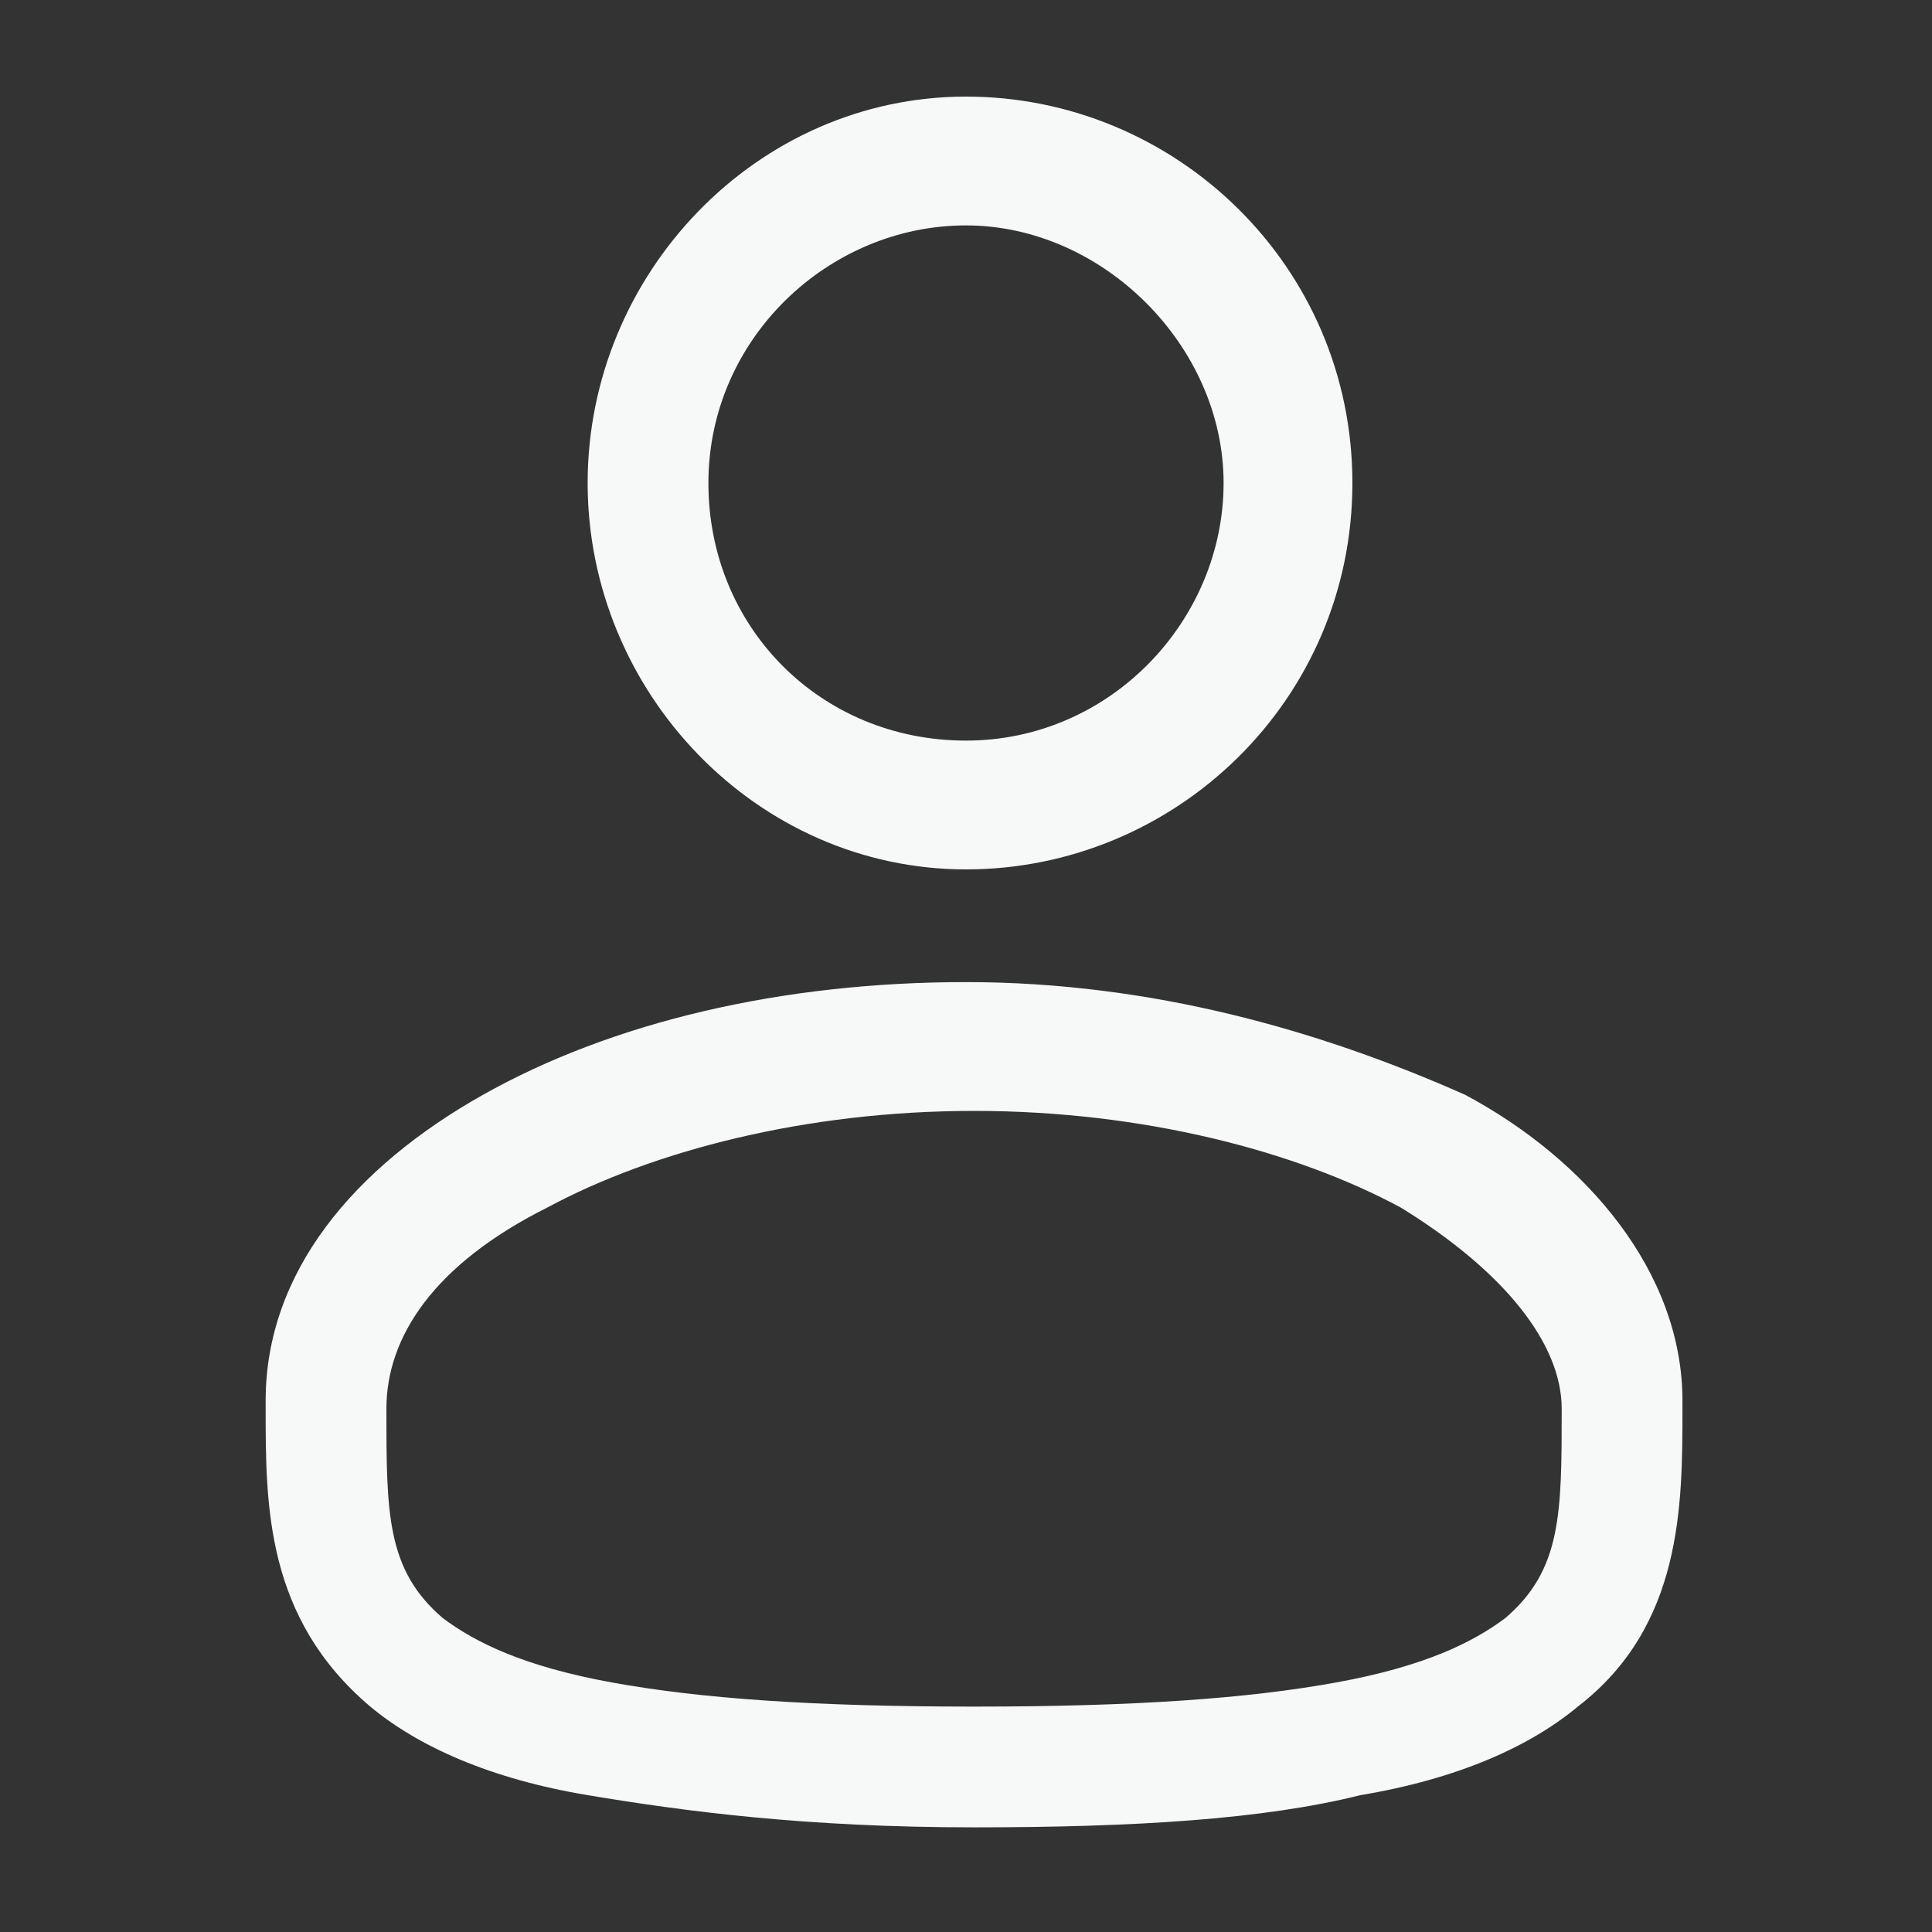 <?xml version="1.0" encoding="utf-8"?>
<!-- Generator: Adobe Illustrator 28.0.0, SVG Export Plug-In . SVG Version: 6.00 Build 0)  -->
<svg version="1.1" id="Layer_1" xmlns="http://www.w3.org/2000/svg" xmlns:xlink="http://www.w3.org/1999/xlink" x="0px" y="0px"
	 viewBox="0 0 24 24" style="enable-background:new 0 0 24 24;" xml:space="preserve">
<rect x="0" y="0" width="24" height="24" fill="#333333" stroke="none"/>
<style type="text/css">
	.st0{fill-rule:evenodd;clip-rule:evenodd;fill:#F7F9F9;}
</style>
<path class="st0" d="M12,1.2C9.4,1.2,7.3,3.4,7.3,6s2.1,4.8,4.7,4.8c2.6,0,4.8-2.1,4.8-4.8S14.6,1.2,12,1.2z M8.8,6
	c0-1.8,1.5-3.2,3.2-3.2s3.2,1.5,3.2,3.2S13.8,9.2,12,9.2S8.8,7.8,8.8,6z"/>
<path class="st0" d="M12,12.2c-2.3,0-4.4,0.5-6,1.4c-1.6,0.9-2.7,2.2-2.7,3.8l0,0.1c0,1.2,0,2.6,1.3,3.7c0.6,0.5,1.5,0.9,2.7,1.1
	c1.2,0.2,2.7,0.4,4.8,0.4c2,0,3.6-0.1,4.8-0.4c1.2-0.2,2.1-0.6,2.7-1.1c1.3-1,1.3-2.5,1.3-3.7l0-0.1c0-1.6-1.2-3-2.7-3.8
	C16.4,12.8,14.3,12.2,12,12.2z M4.8,17.5c0-0.9,0.6-1.8,2-2.5c1.3-0.7,3.2-1.2,5.3-1.2c2.1,0,4,0.5,5.3,1.2c1.3,0.8,2,1.7,2,2.5
	c0,1.3,0,2-0.7,2.6c-0.4,0.3-1,0.6-2.1,0.8c-1.1,0.2-2.5,0.3-4.5,0.3s-3.4-0.1-4.5-0.3c-1.1-0.2-1.7-0.5-2.1-0.8
	C4.8,19.5,4.8,18.8,4.8,17.5z"/>
</svg>
